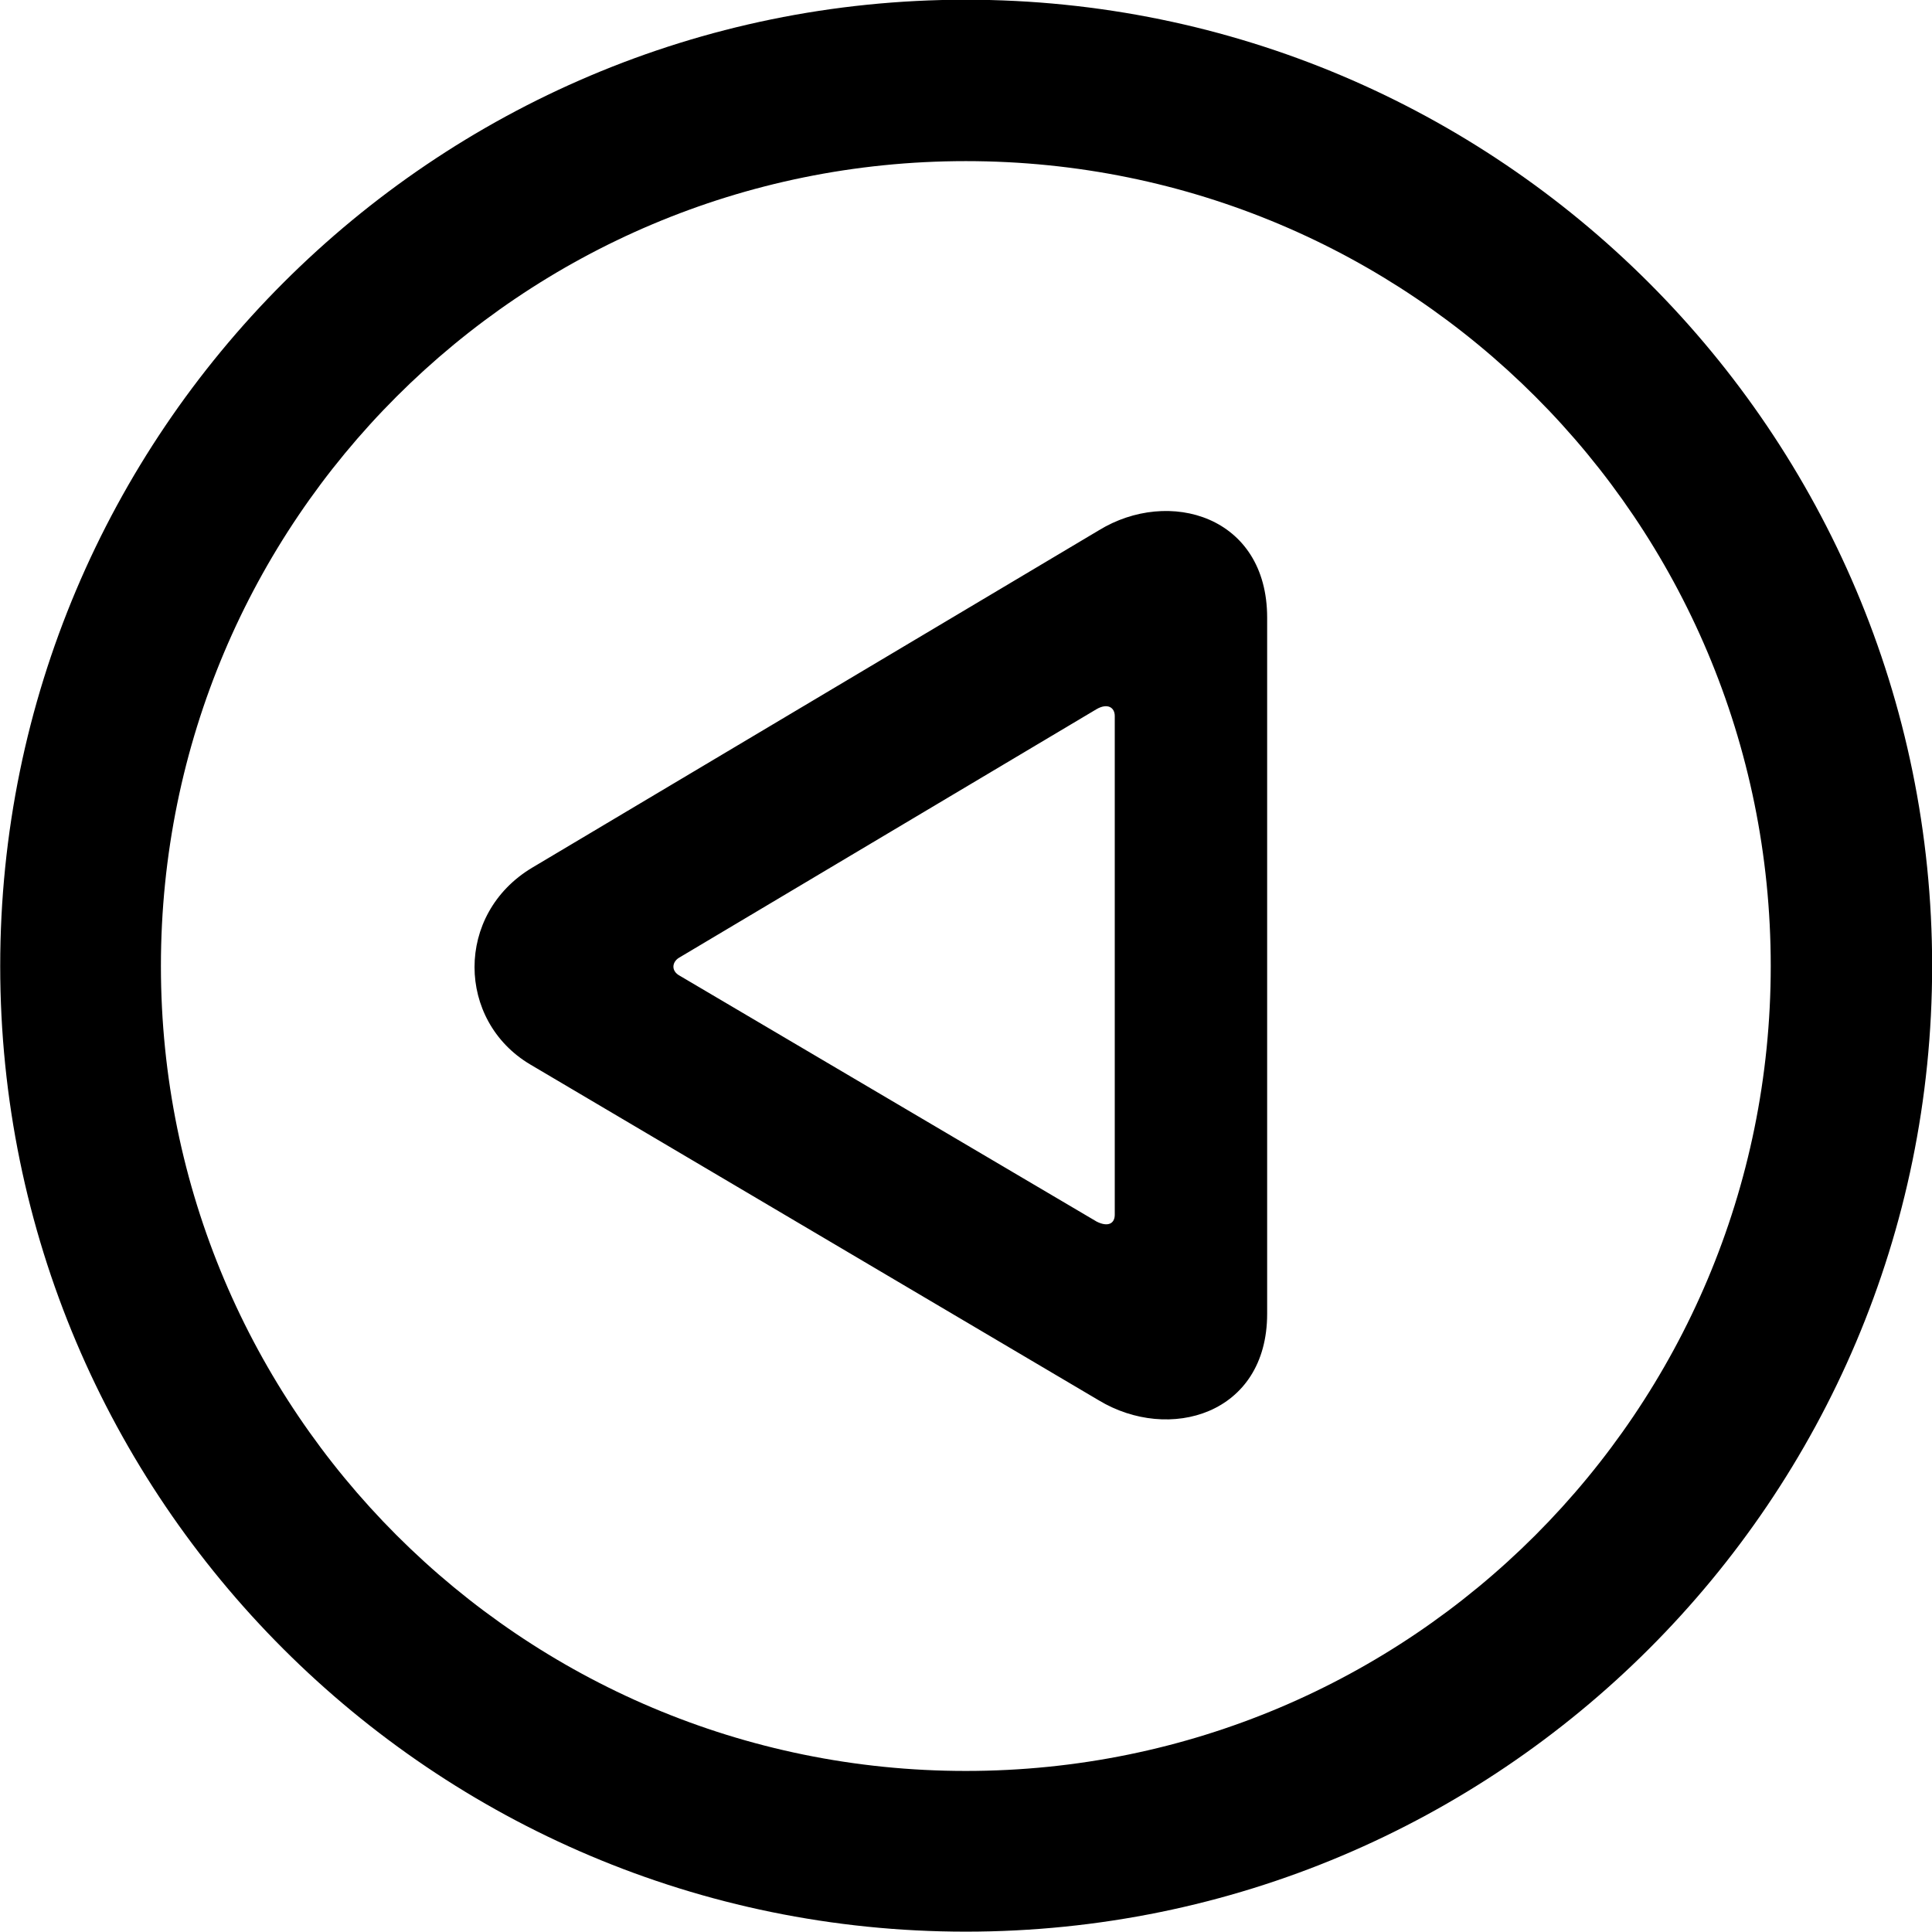 <svg viewBox="0 0 27.891 27.891" xmlns="http://www.w3.org/2000/svg"><path d="M13.943 27.886C21.643 27.886 27.893 21.646 27.893 13.946C27.893 6.246 21.643 -0.004 13.943 -0.004C6.253 -0.004 0.003 6.246 0.003 13.946C0.003 21.646 6.253 27.886 13.943 27.886ZM13.943 25.566C7.523 25.566 2.323 20.366 2.323 13.946C2.323 7.516 7.523 2.326 13.943 2.326C20.373 2.326 25.563 7.516 25.563 13.946C25.563 20.366 20.373 25.566 13.943 25.566ZM7.683 12.526C6.563 13.196 6.593 14.736 7.653 15.366L15.863 20.216C16.873 20.826 18.293 20.426 18.293 18.966V8.916C18.293 7.446 16.873 7.036 15.863 7.656ZM9.803 13.826L15.833 10.236C15.993 10.146 16.093 10.216 16.093 10.336V17.536C16.093 17.666 15.993 17.716 15.833 17.636L9.813 14.086C9.683 14.016 9.703 13.886 9.803 13.826Z" /></svg>